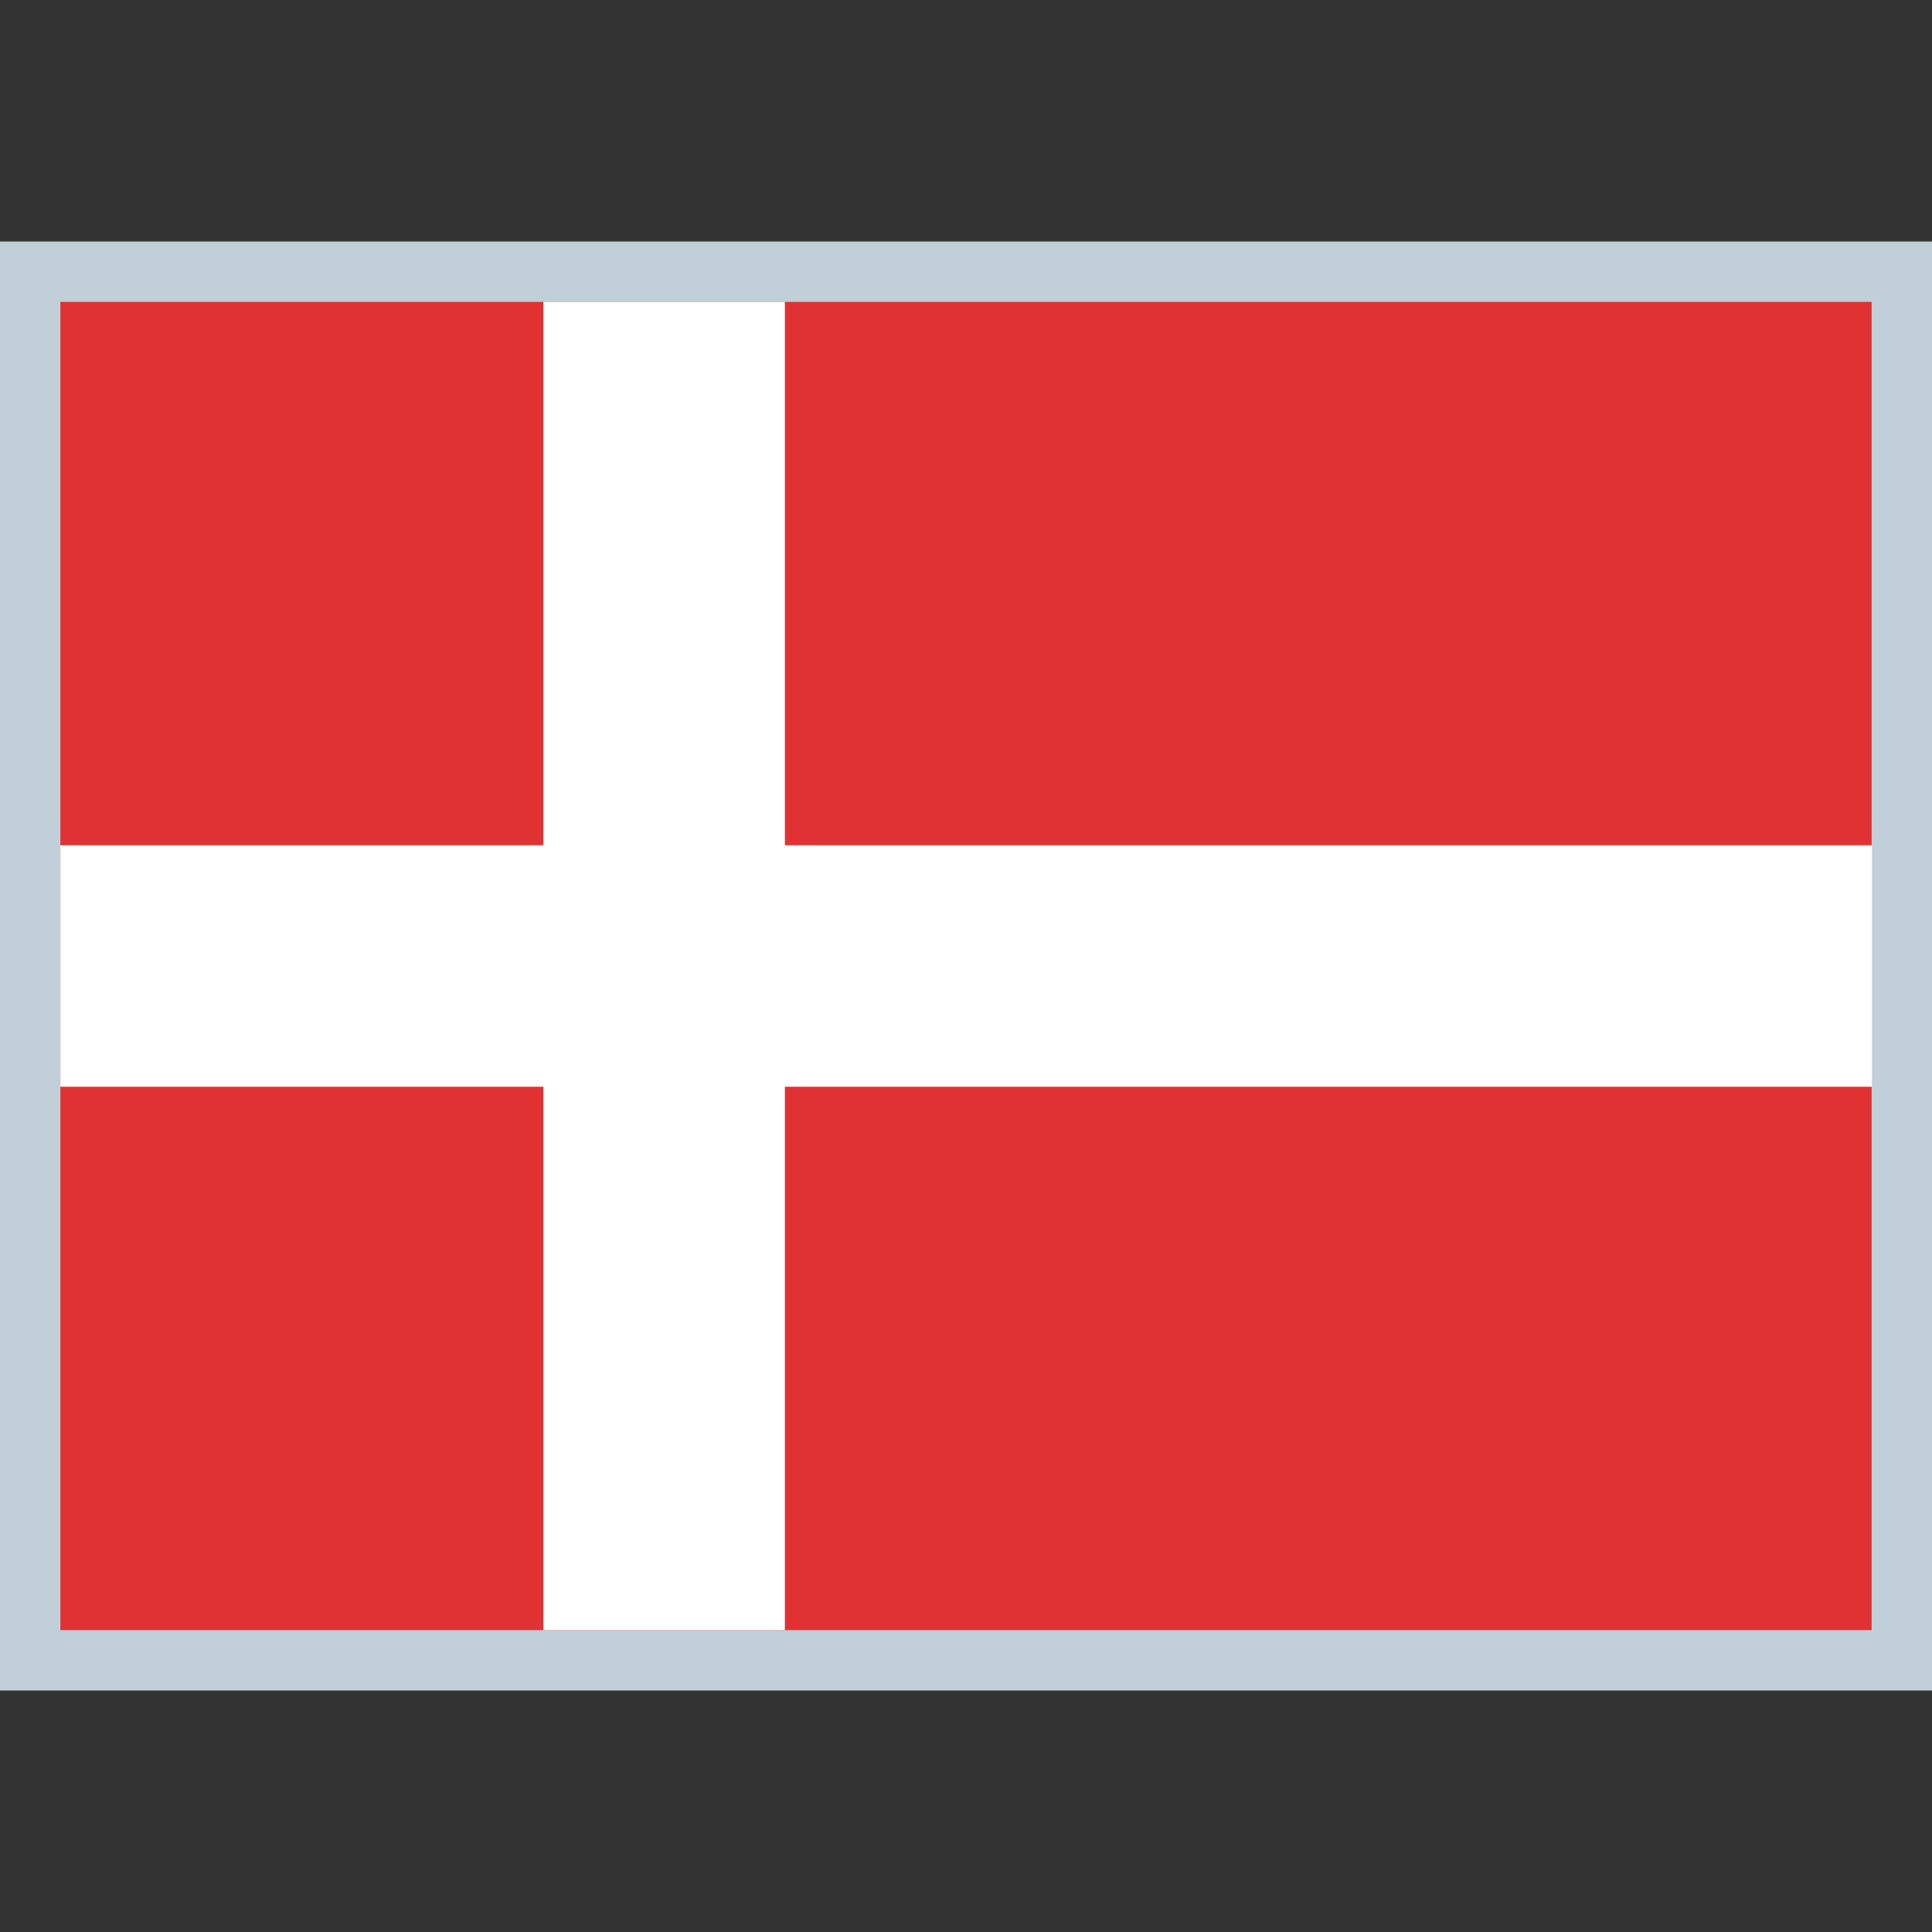 <!--
* SPDX-FileCopyrightText: © 2020 Liferay, Inc. <https://liferay.com>
* SPDX-FileCopyrightText: © 2020 Contributors to the project Clay <https://github.com/liferay/clay/graphs/contributors>
*
* SPDX-License-Identifier: BSD-3-Clause
-->
<svg viewBox="0 0 16 16" xmlns="http://www.w3.org/2000/svg"><rect x="0" y="0" width="16" height="16" fill="#333333" stroke="none"/><path d="M16 2H0v12h16V2Z" fill="#C0CFD8"/><path d="M15.5 2.5H.5v11h15v-11Z" fill="#E03232"/><path d="M6.5 2.5h-2v11h2v-11Z" fill="#fff"/><path d="M15.503 7H.5v2h15.003V7Z" fill="#fff"/></svg>
